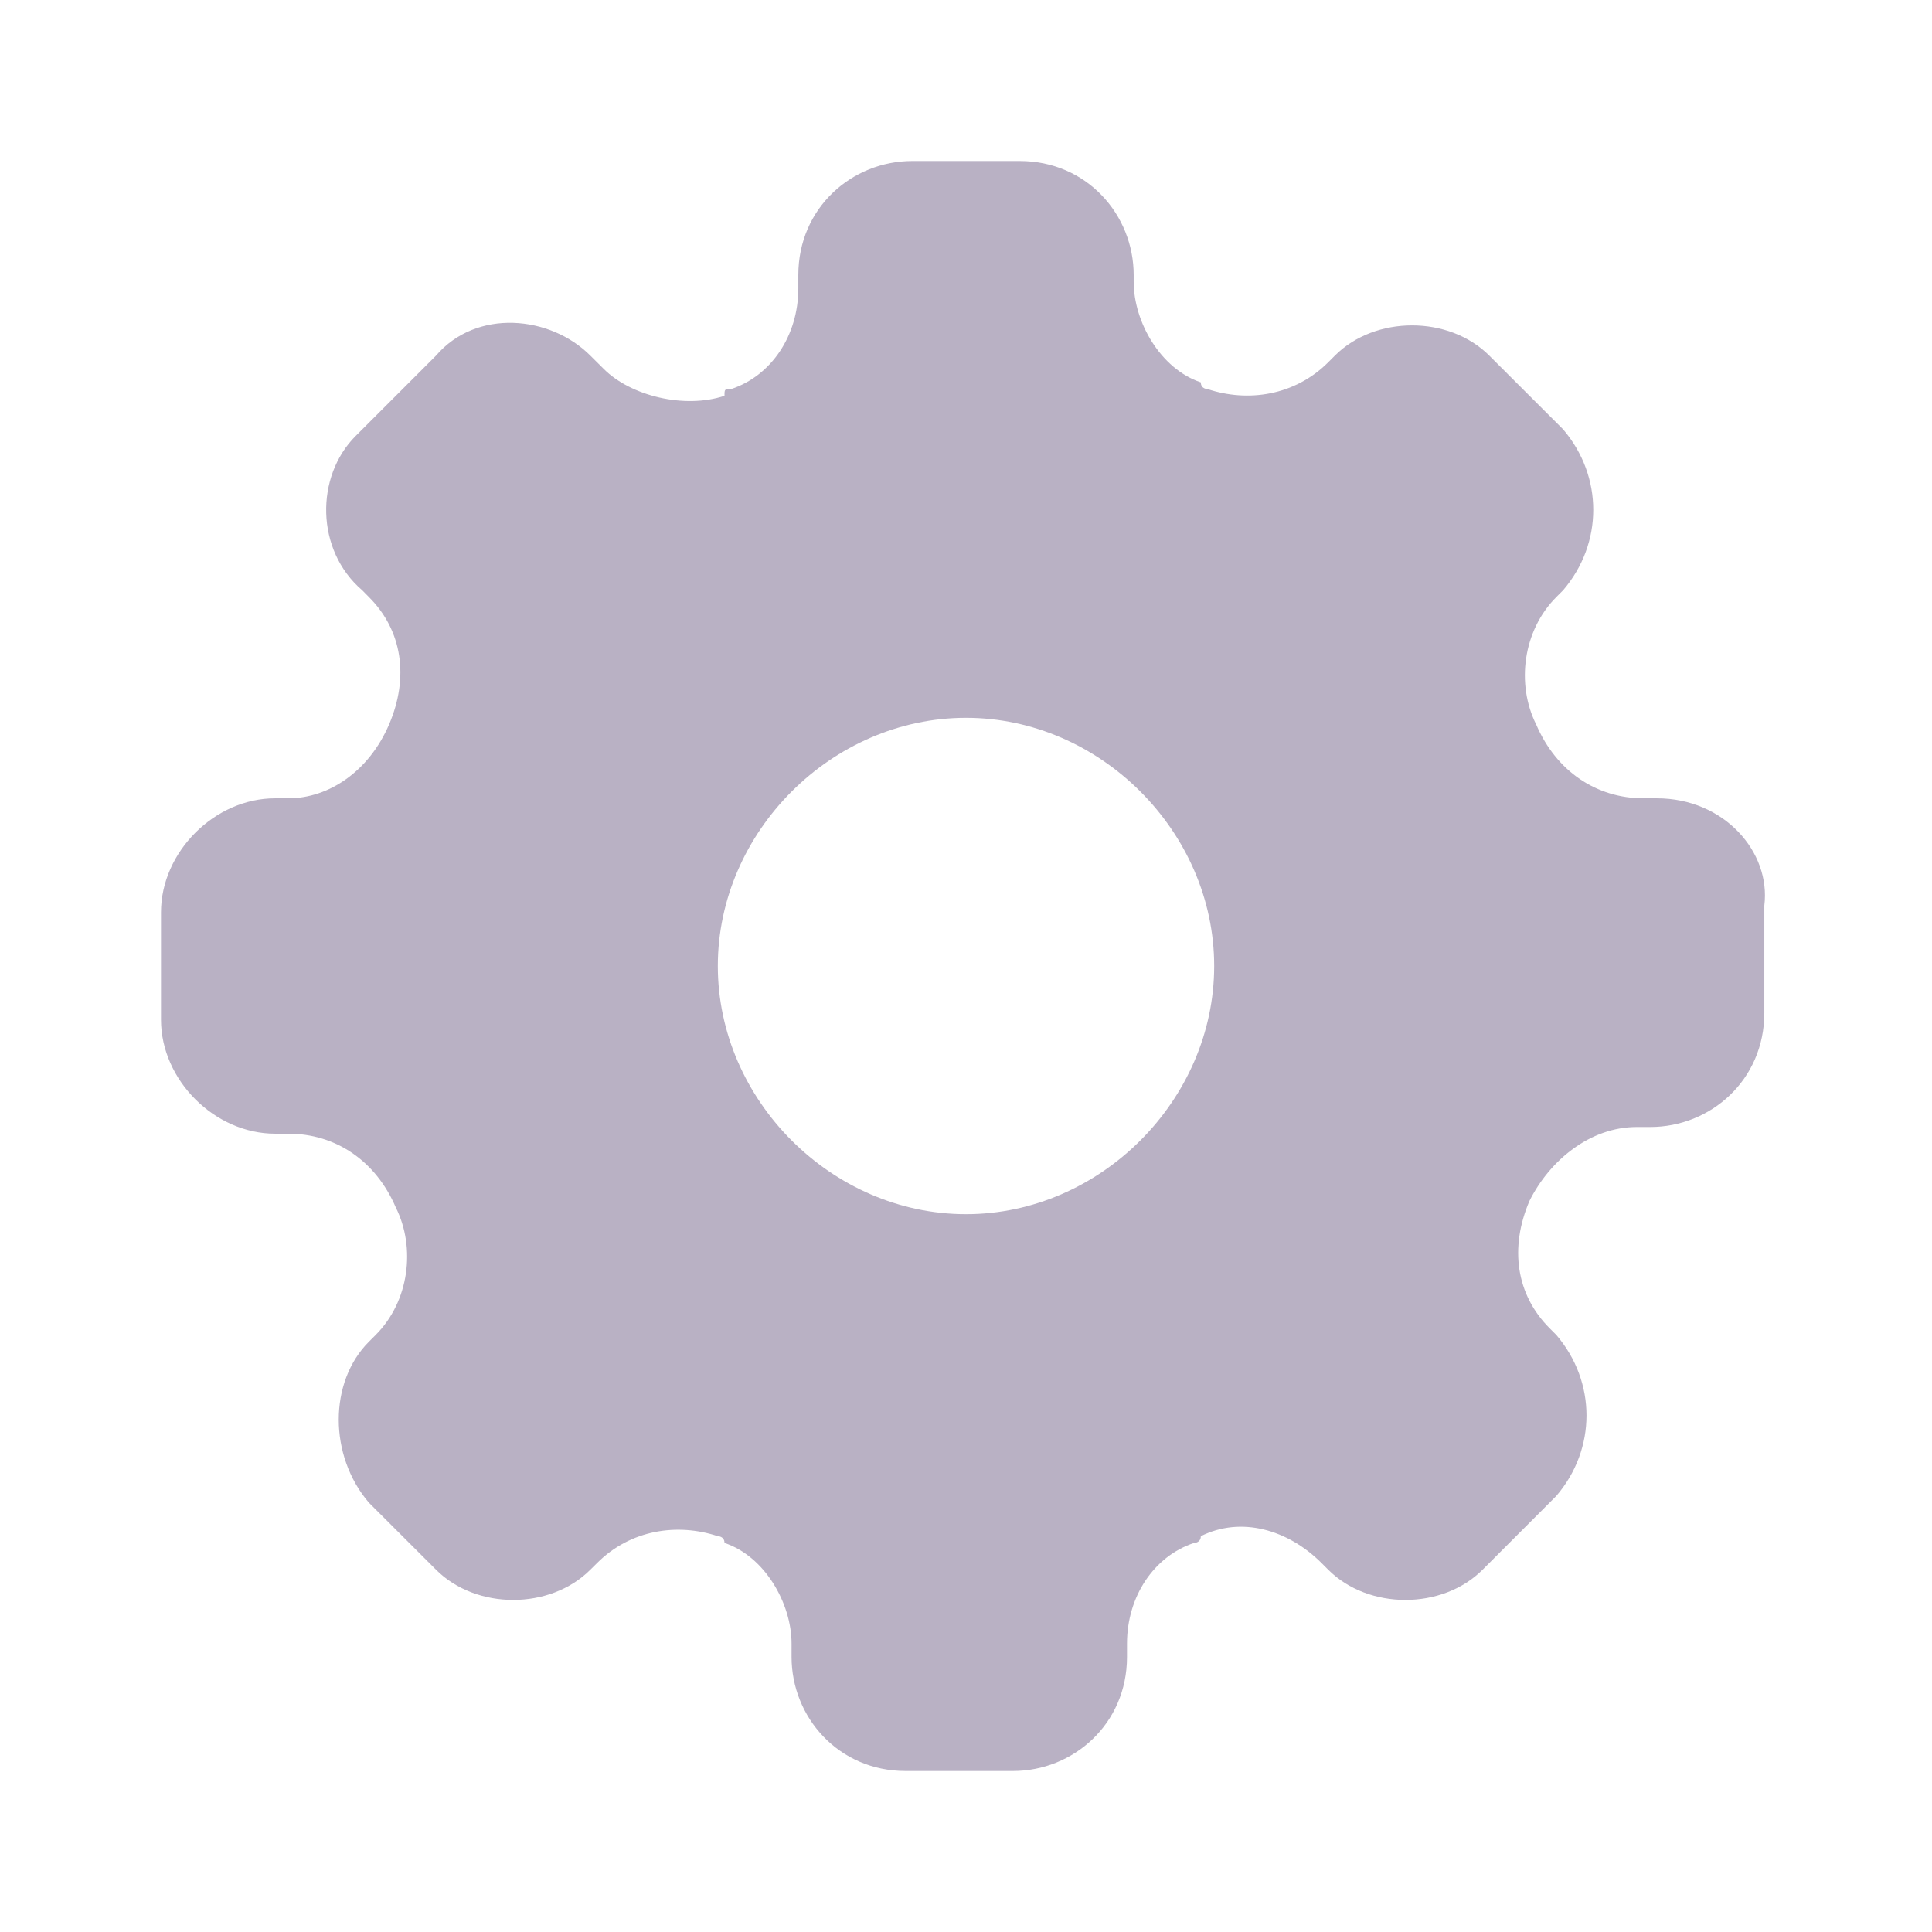 <svg width="24" height="24" viewBox="0 0 24 24" fill="none" xmlns="http://www.w3.org/2000/svg">
<path d="M20.583 9.917H20.417C19.833 9.917 19.333 9.583 19.083 9C18.833 8.5 18.917 7.833 19.333 7.417L19.417 7.333C19.917 6.75 19.917 5.917 19.417 5.333L18.5 4.417C18 3.917 17.083 3.917 16.583 4.417L16.5 4.5C16.083 4.917 15.5 5 15 4.833C15 4.833 14.917 4.833 14.917 4.75C14.417 4.583 14.083 4 14.083 3.5V3.417C14.083 2.667 13.5 2 12.667 2H11.333C10.583 2 9.917 2.583 9.917 3.417V3.583C9.917 4.167 9.583 4.667 9.083 4.833C9 4.833 9 4.833 9 4.917C8.5 5.083 7.833 4.917 7.5 4.583L7.333 4.417C6.833 3.917 5.917 3.833 5.417 4.417L4.417 5.417C3.917 5.917 3.917 6.833 4.5 7.333L4.583 7.417C5 7.833 5.083 8.417 4.833 9C4.583 9.583 4.083 9.917 3.583 9.917H3.417C2.667 9.917 2 10.583 2 11.333V12.667C2 13.417 2.667 14.083 3.417 14.083H3.583C4.167 14.083 4.667 14.417 4.917 15C5.167 15.5 5.083 16.167 4.667 16.583L4.583 16.667C4.083 17.167 4.083 18.083 4.583 18.667L5.417 19.5C5.917 20 6.833 20 7.333 19.5L7.417 19.417C7.833 19 8.417 18.917 8.917 19.083C8.917 19.083 9 19.083 9 19.167C9.5 19.333 9.833 19.917 9.833 20.417V20.583C9.833 21.333 10.417 22 11.25 22H12.583C13.333 22 14 21.417 14 20.583V20.417C14 19.833 14.333 19.333 14.833 19.167C14.833 19.167 14.917 19.167 14.917 19.083C15.417 18.833 16 19 16.417 19.417L16.5 19.5C17 20 17.917 20 18.417 19.5L19.333 18.583C19.833 18 19.833 17.167 19.333 16.583L19.25 16.5C18.833 16.083 18.75 15.5 19 14.917C19.25 14.417 19.75 14 20.333 14H20.5C21.25 14 21.917 13.417 21.917 12.583V11.25C22 10.583 21.417 9.917 20.583 9.917ZM12 15.083C10.333 15.083 8.917 13.667 8.917 12C8.917 10.333 10.333 8.917 12 8.917C13.667 8.917 15.083 10.333 15.083 12C15.083 13.667 13.667 15.083 12 15.083Z" fill="#B9B1C4"/>
</svg>

